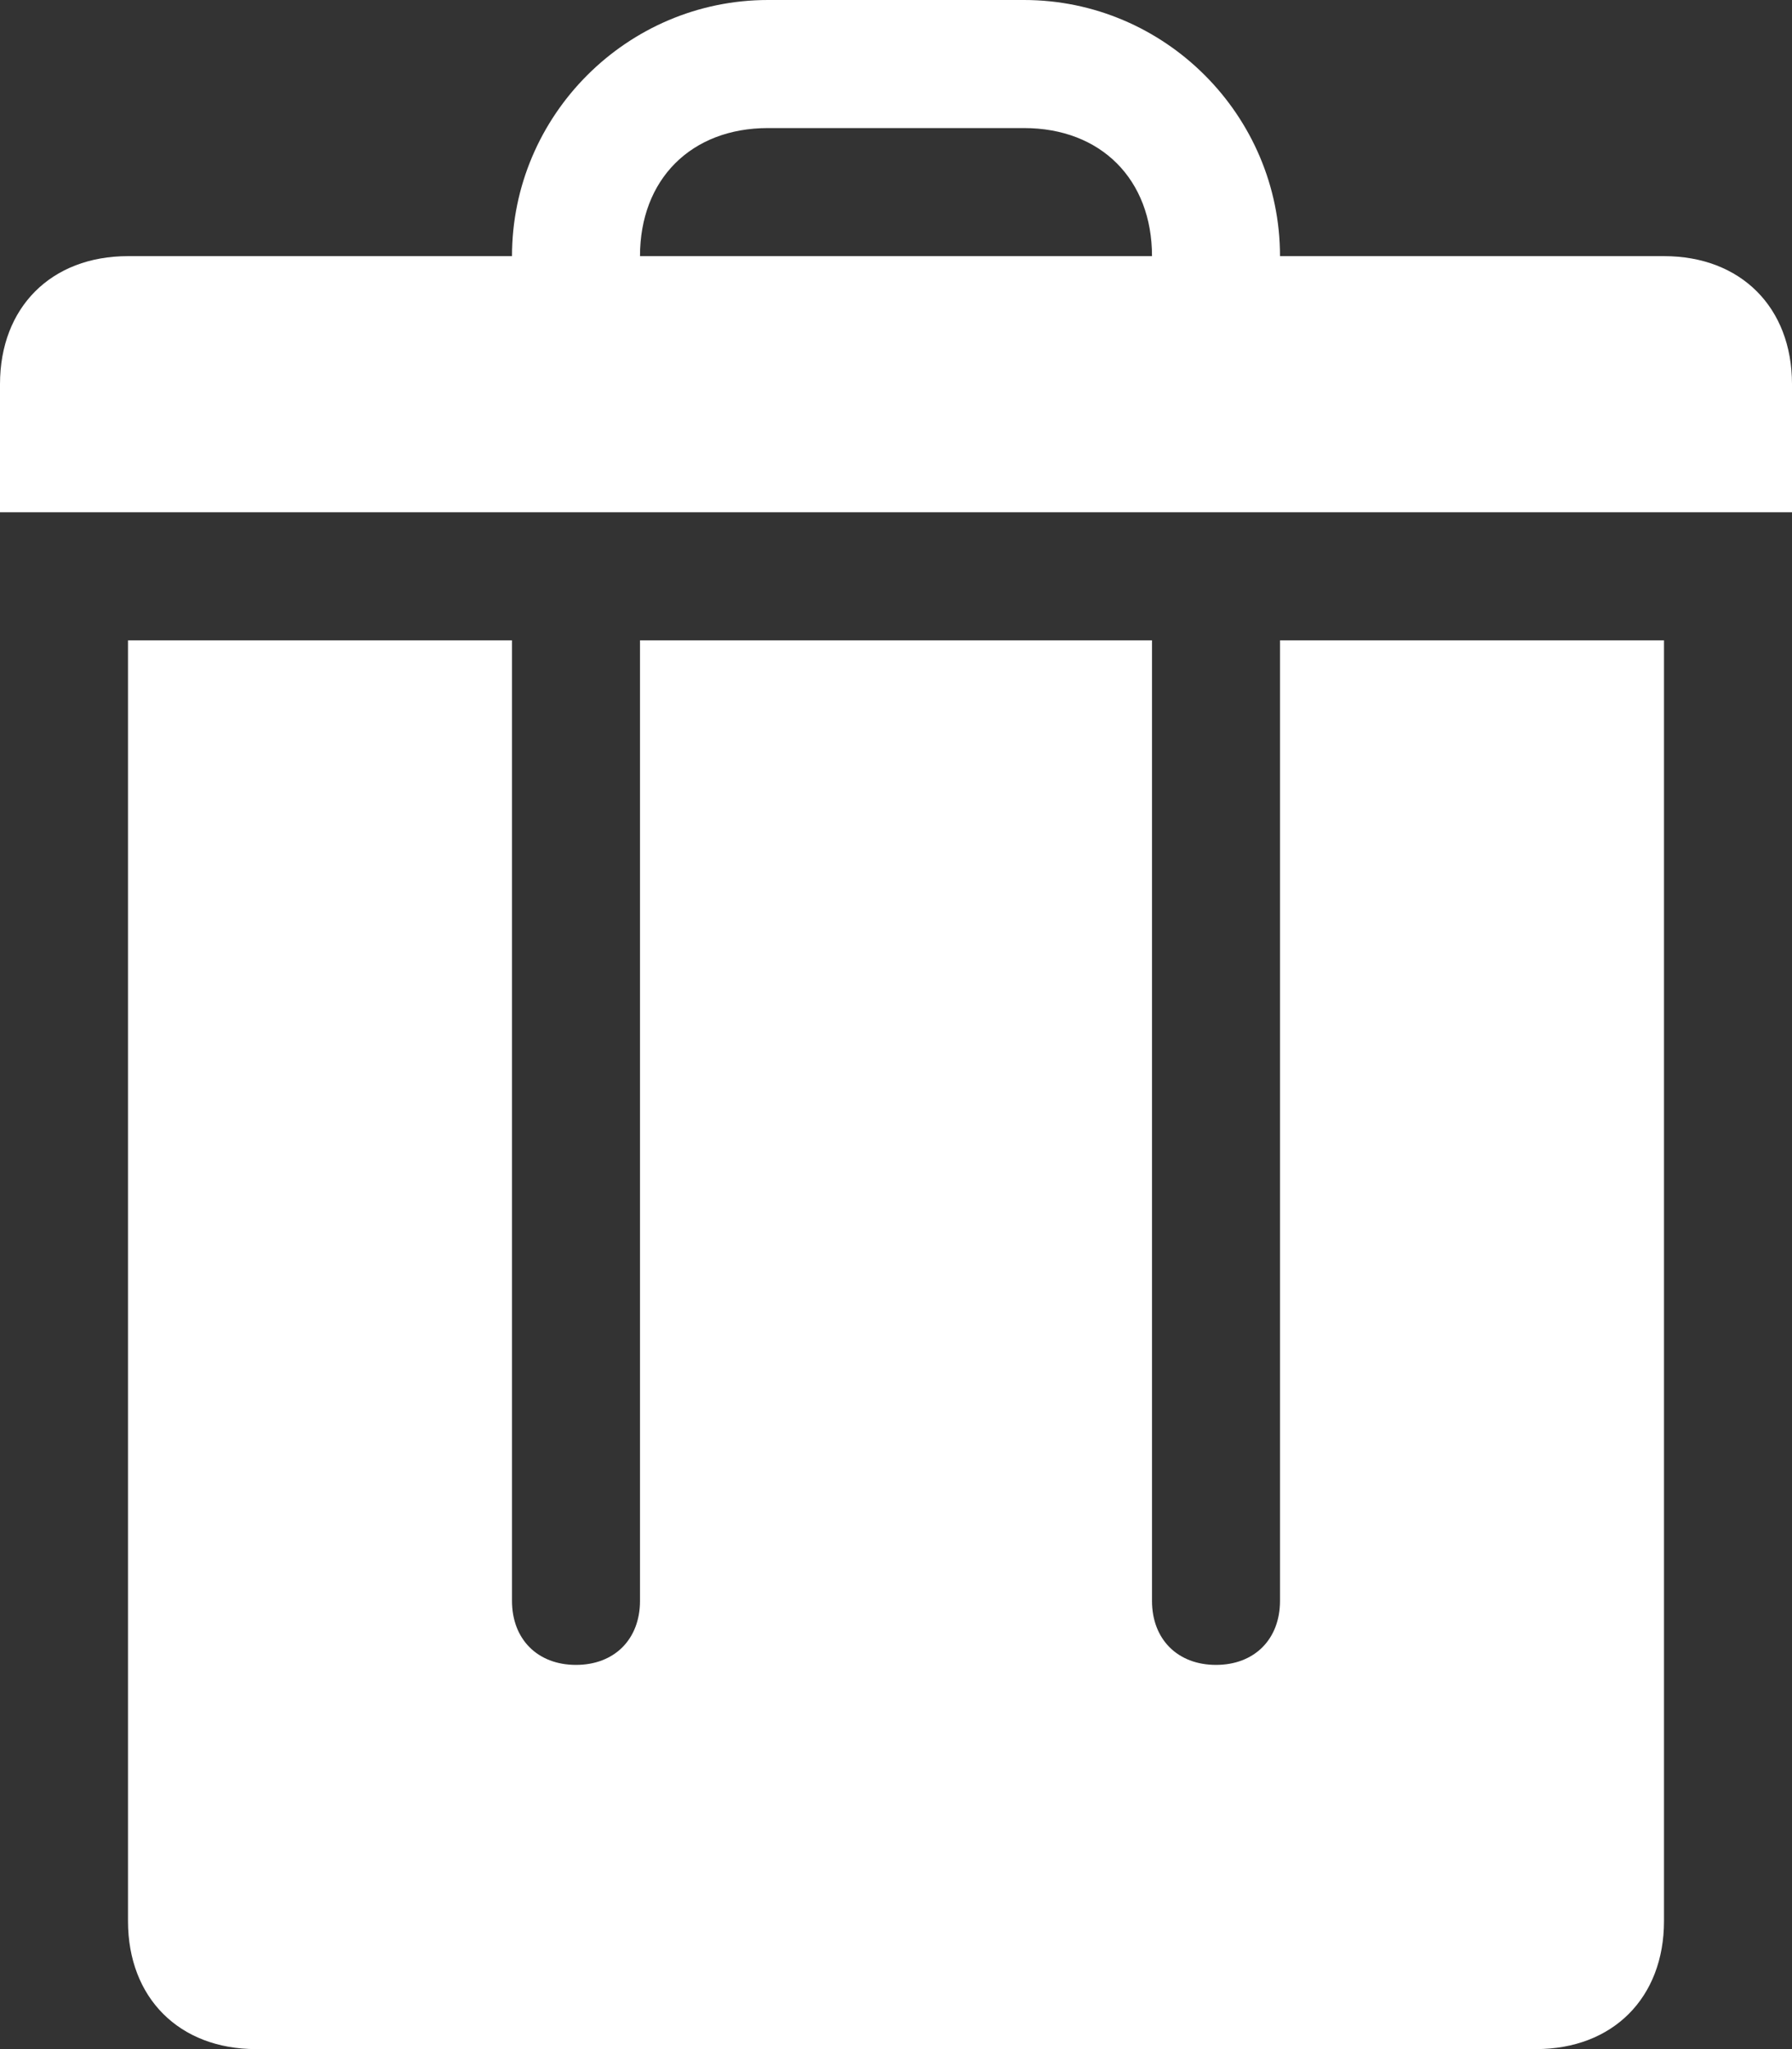 <?xml version="1.0" encoding="utf-8"?>
<!-- Generator: Adobe Illustrator 22.0.1, SVG Export Plug-In . SVG Version: 6.00 Build 0)  -->
<svg version="1.1" id="Layer_1" xmlns="http://www.w3.org/2000/svg" xmlns:xlink="http://www.w3.org/1999/xlink" x="0px" y="0px"
	 viewBox="0 0 14 16" width="14" height="16" style="enable-background:new 0 0 14 16;" xml:space="preserve">
<rect x="0" y="0" width="14" height="16" fill="#333333" stroke="none"/>
<style type="text/css">
	.st0{fill:#FFFFFF;}
</style>
<path id="path-1_1_" class="st0" d="M0,3c0-0.6,0.4-1,1-1h3c0-1.1,0.9-2,2-2h2c1.1,0,2,0.9,2,2h3c0.6,0,1,0.4,1,1v1H0V3z M6,1
	C5.4,1,5,1.4,5,2h4c0-0.6-0.4-1-1-1H6z M4,5H1v10c0,0.6,0.4,1,1,1h10c0.6,0,1-0.4,1-1V5h-3v7.5c0,0.3-0.2,0.5-0.5,0.5l0,0
	C9.2,13,9,12.8,9,12.5V5H5v7.5C5,12.8,4.8,13,4.5,13l0,0C4.2,13,4,12.8,4,12.5V5z"/>
</svg>
